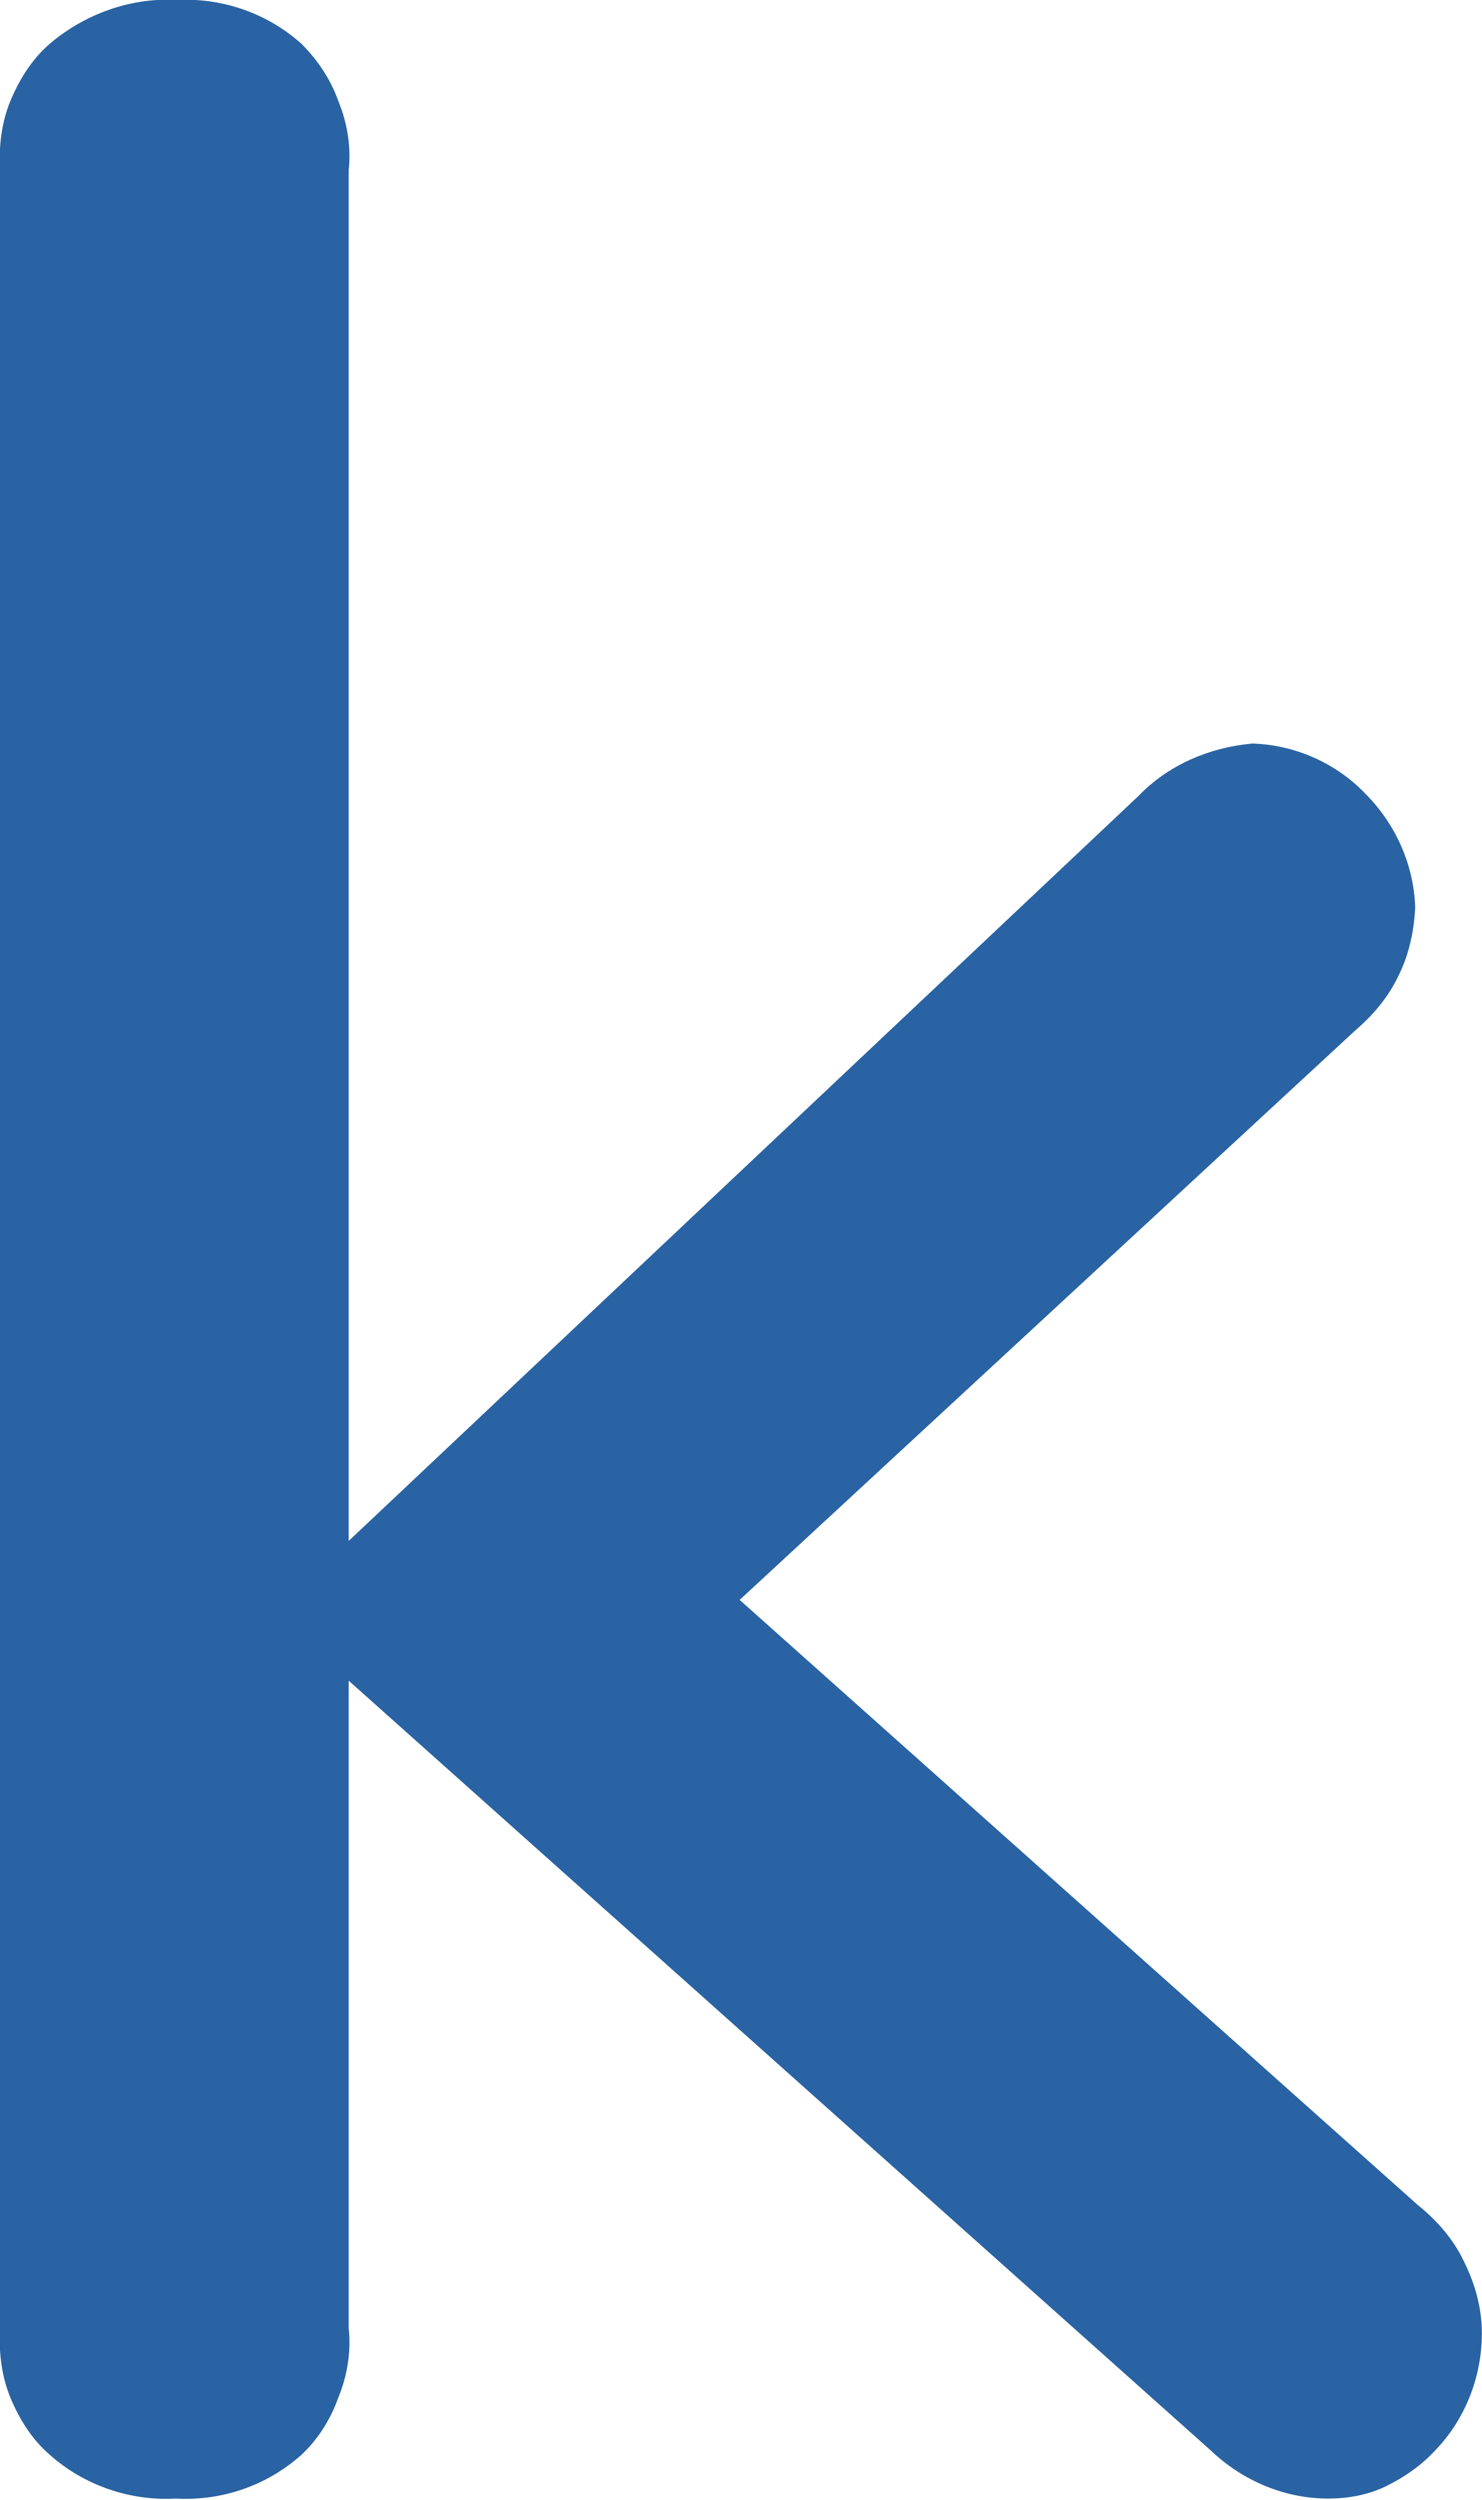 <svg width="11.561" height="19.5" viewBox="0 0 11.561 19.5" fill="none" xmlns="http://www.w3.org/2000/svg" xmlns:xlink="http://www.w3.org/1999/xlink">
	<path id="Vector" d="M11.06 17.2L5.77 12.48L10.57 8.04C10.71 7.92 10.83 7.78 10.91 7.61C10.99 7.45 11.03 7.27 11.04 7.08C11.03 6.75 10.89 6.43 10.65 6.19C10.42 5.95 10.1 5.81 9.77 5.8C9.43 5.83 9.11 5.97 8.88 6.21L2.72 12.02L2.72 1.33C2.74 1.15 2.71 0.96 2.64 0.79C2.58 0.62 2.48 0.47 2.35 0.34C2.08 0.1 1.73 -0.02 1.37 0C1.02 -0.02 0.66 0.11 0.39 0.34C0.25 0.46 0.15 0.62 0.08 0.79C0.01 0.96 -0.01 1.15 0 1.33L0 18.16C-0.01 18.34 0.01 18.53 0.08 18.7C0.15 18.87 0.25 19.03 0.39 19.15C0.66 19.39 1.02 19.51 1.37 19.49C1.73 19.51 2.08 19.39 2.35 19.15C2.48 19.03 2.58 18.87 2.64 18.7C2.71 18.53 2.74 18.34 2.72 18.16L2.72 13.11L9.44 19.11C9.69 19.35 10.02 19.49 10.36 19.49C10.52 19.49 10.68 19.46 10.82 19.39C10.96 19.32 11.09 19.23 11.2 19.11C11.43 18.87 11.56 18.54 11.56 18.2C11.56 18.01 11.51 17.82 11.42 17.64C11.34 17.47 11.21 17.32 11.06 17.2Z" fill="#2963A3" fill-opacity="1" fill-rule="nonzero"/>
</svg>
